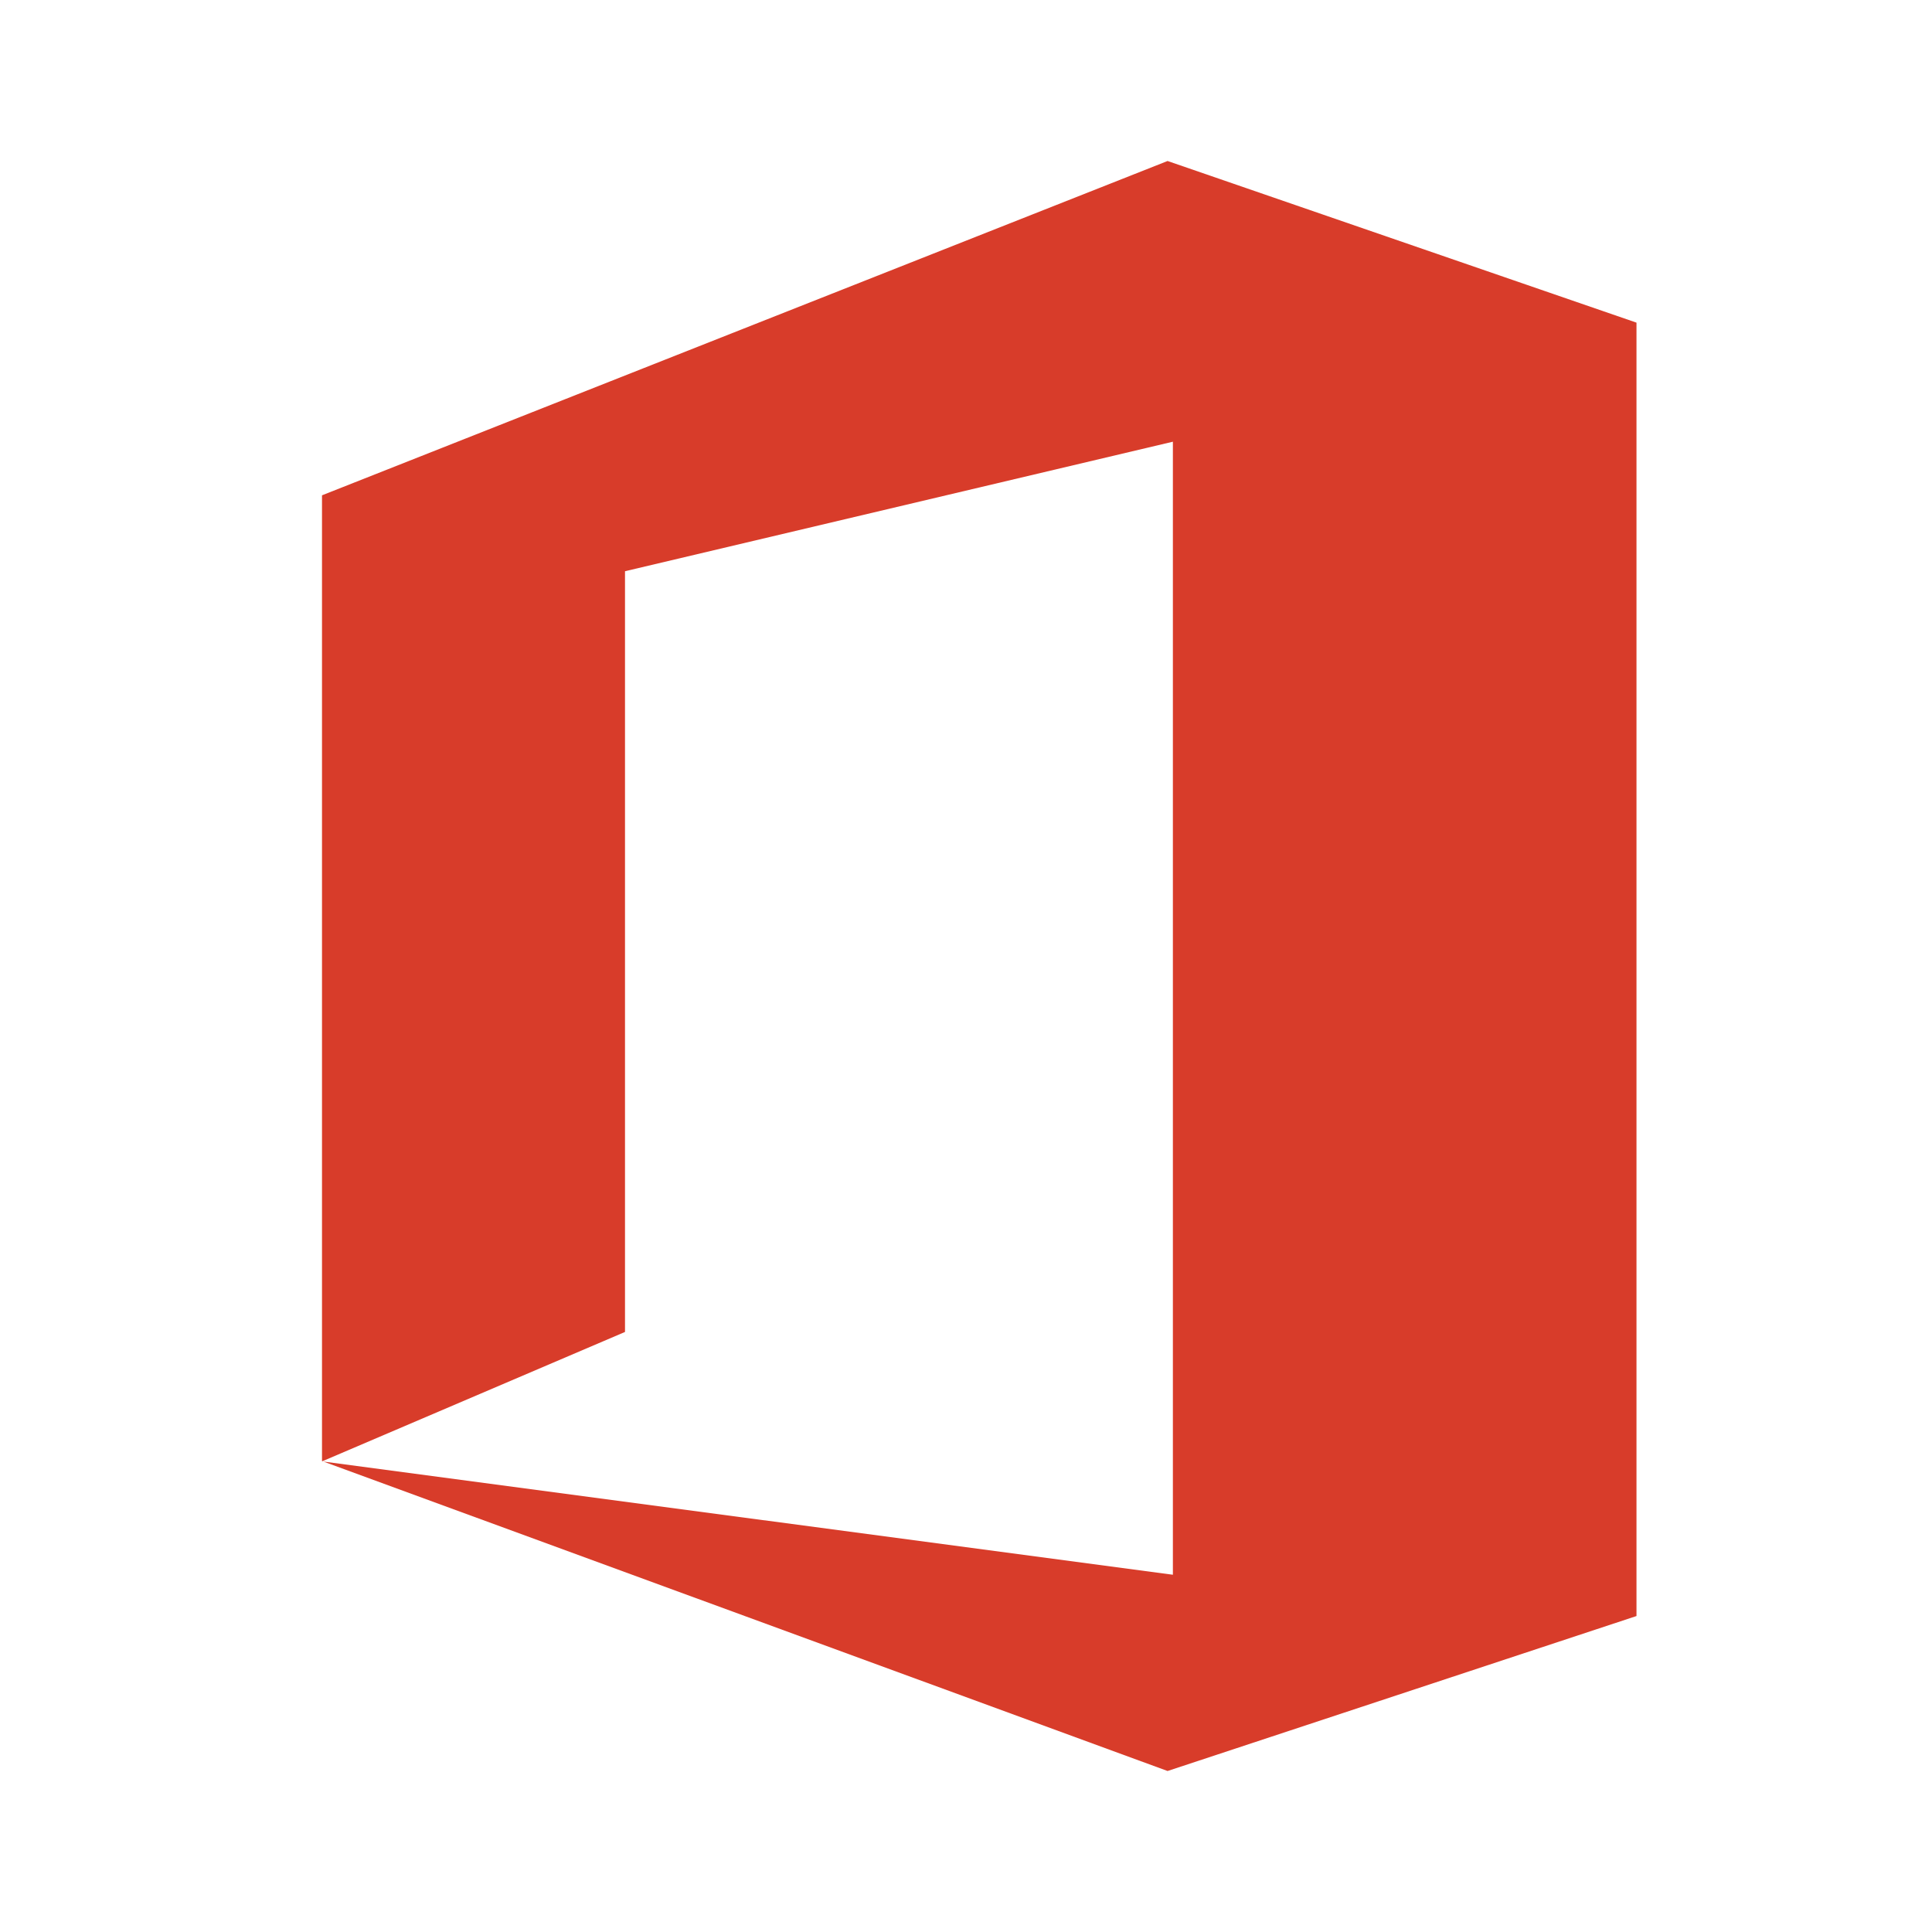 <?xml version="1.0" encoding="UTF-8"?>
<svg width="24px" height="24px" viewBox="0 0 24 24" version="1.1" xmlns="http://www.w3.org/2000/svg" xmlns:xlink="http://www.w3.org/1999/xlink">
    <!-- Generator: Sketch 59.1 (86144) - https://sketch.com -->
    <title>ic_office_24_color</title>
    <desc>Created with Sketch.</desc>
    <g id="🔍-Product-Icons" stroke="none" stroke-width="1" fill="none" fill-rule="evenodd">
        <g id="ic_office_24_color" fill="#D83C2A">
            <path d="M14.504,2 L20.329,4.008 L20.329,20.075 L14.504,22 L4.017,18.156 L14.57,19.562 L14.57,5.487 L7.764,7.096 L7.764,16.546 L4.005,18.152 L4,18.15 L4,6.153 L14.504,2 Z" id="🎨-Color"></path>
        </g>
    </g>
</svg>